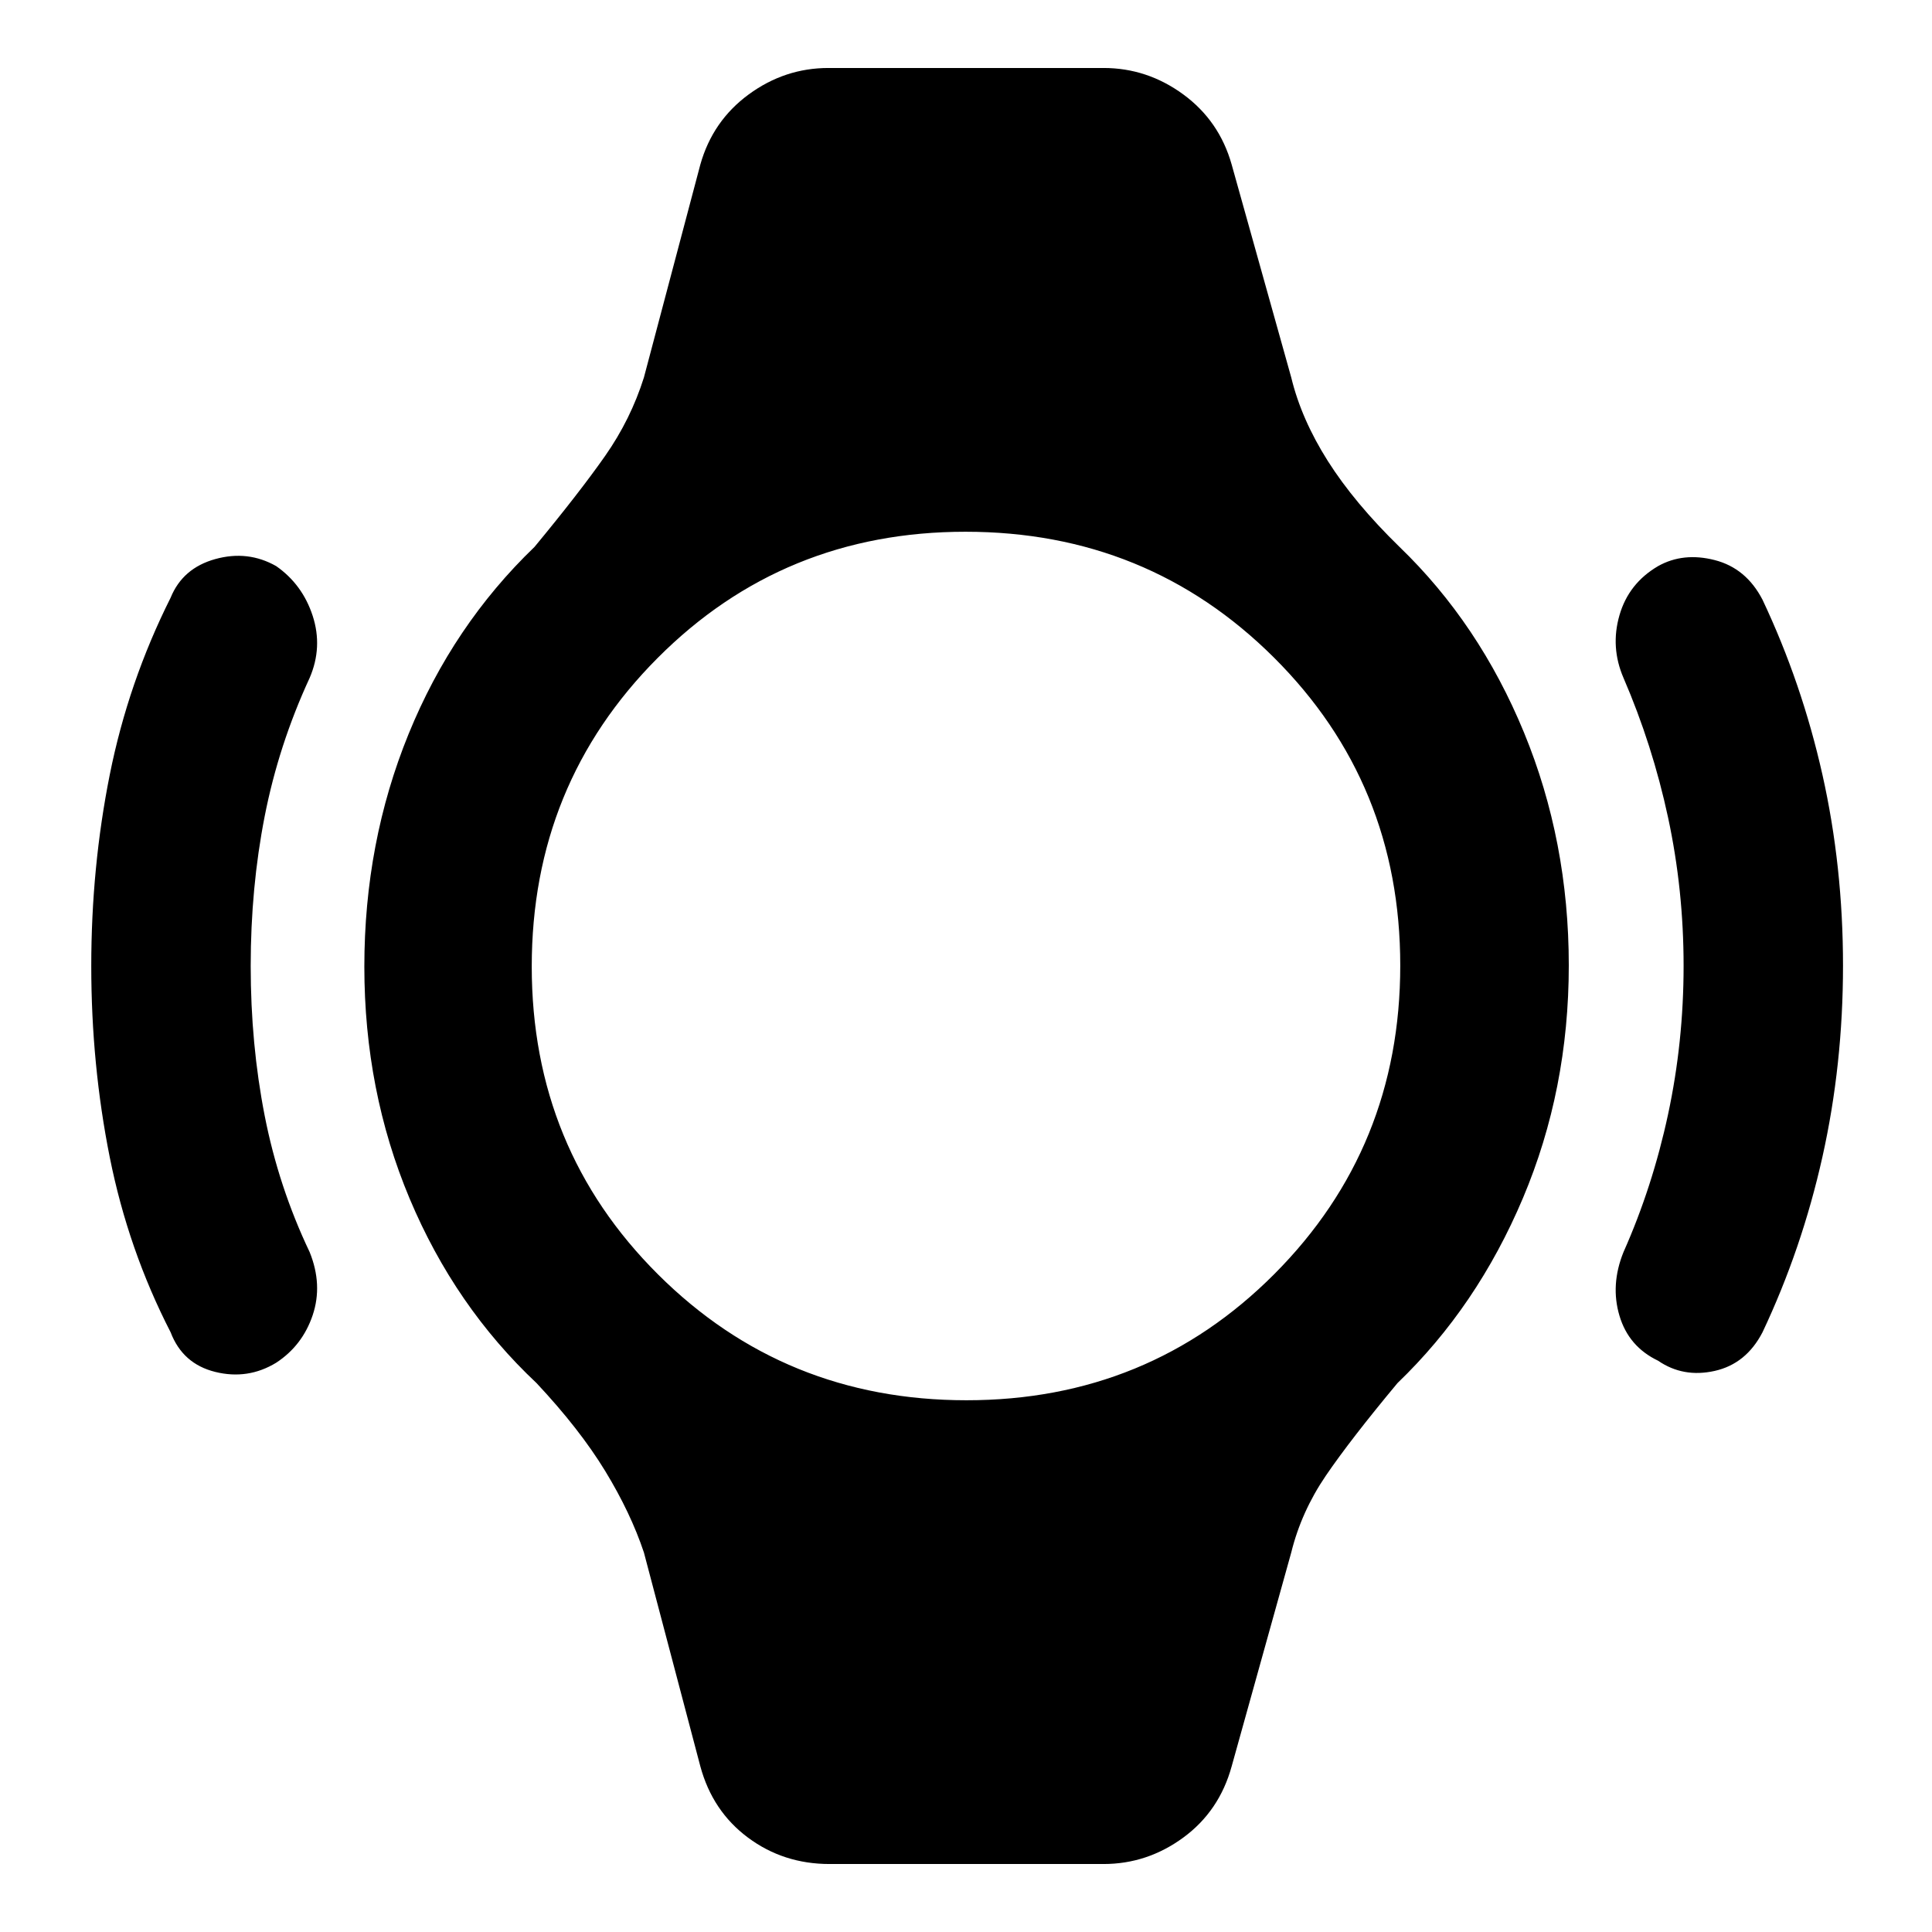 <svg xmlns="http://www.w3.org/2000/svg" height="48" viewBox="0 -960 960 960" width="48"><path d="M45.35-480q0-49 9.18-95 9.19-46 30.25-88 5.98-14.7 22.19-19.2 16.2-4.5 30.27 3.5 13.06 9.13 18.13 24.7 5.06 15.57-1.5 30.83-15.44 33.43-22.37 68.87-6.93 35.43-6.93 74.3t6.93 74.3q6.93 35.44 22.37 67.87 6.56 16.26 1.5 31.33-5.07 15.07-18.13 23.63-14.07 8.57-30.27 4.57-16.21-4-22.19-19.7-21.06-41-30.25-87-9.18-46-9.18-95Zm870.43-.22q0 49.22-10.21 95-10.22 45.79-29.79 87.22-8.13 15.7-23.76 19.2t-28.13-5.07q-14.63-7-19.19-22.35-4.57-15.35 2-31.61 14.43-32.43 22.15-68.45 7.72-36.01 7.72-73.8t-7.72-73.72q-7.72-35.94-22.15-69.37-6.57-15.26-2-31.11 4.56-15.85 19.19-24.42 12.5-7 28.13-3 15.63 4 23.76 19.7 19.57 41.43 29.79 87 10.21 45.56 10.21 94.78ZM412.22-33.78q-22.93 0-40.56-13.13Q354.03-60.04 348-82.3l-28.04-106.26q-6.57-19.7-19.26-40.53-12.7-20.82-34.09-43.65-40.57-38.13-63.07-91.69-22.5-53.57-22.5-115.25 0-61.71 22-115.64 22-53.94 62.57-92.94 22.39-27.09 35.09-45.22 12.69-18.13 19.26-38.96L348-878.26q6.13-21.7 24.04-34.83 17.92-13.13 39.61-13.13h136.7q21.69 0 39.61 13.13 17.91 13.13 24.04 34.83l29.61 105.82q5 20.7 18.19 41.53 13.2 20.82 35.59 42.65 39.57 38.13 61.85 92.19 22.28 54.07 22.28 115.75 0 61.71-22.78 115.64-22.78 53.94-62.35 91.94-23.39 28.09-35.59 46-12.19 17.91-17.19 38.18L612-82.3q-6.13 22.26-24.04 35.39-17.92 13.13-39.61 13.13H412.22Zm68.02-230.44q90.5 0 153.02-62.76 62.52-62.76 62.52-153.26t-62.76-153.02q-62.76-62.52-153.26-62.52t-153.02 62.76q-62.52 62.76-62.52 153.26t62.76 153.02q62.76 62.52 153.26 62.52Z"/></svg>